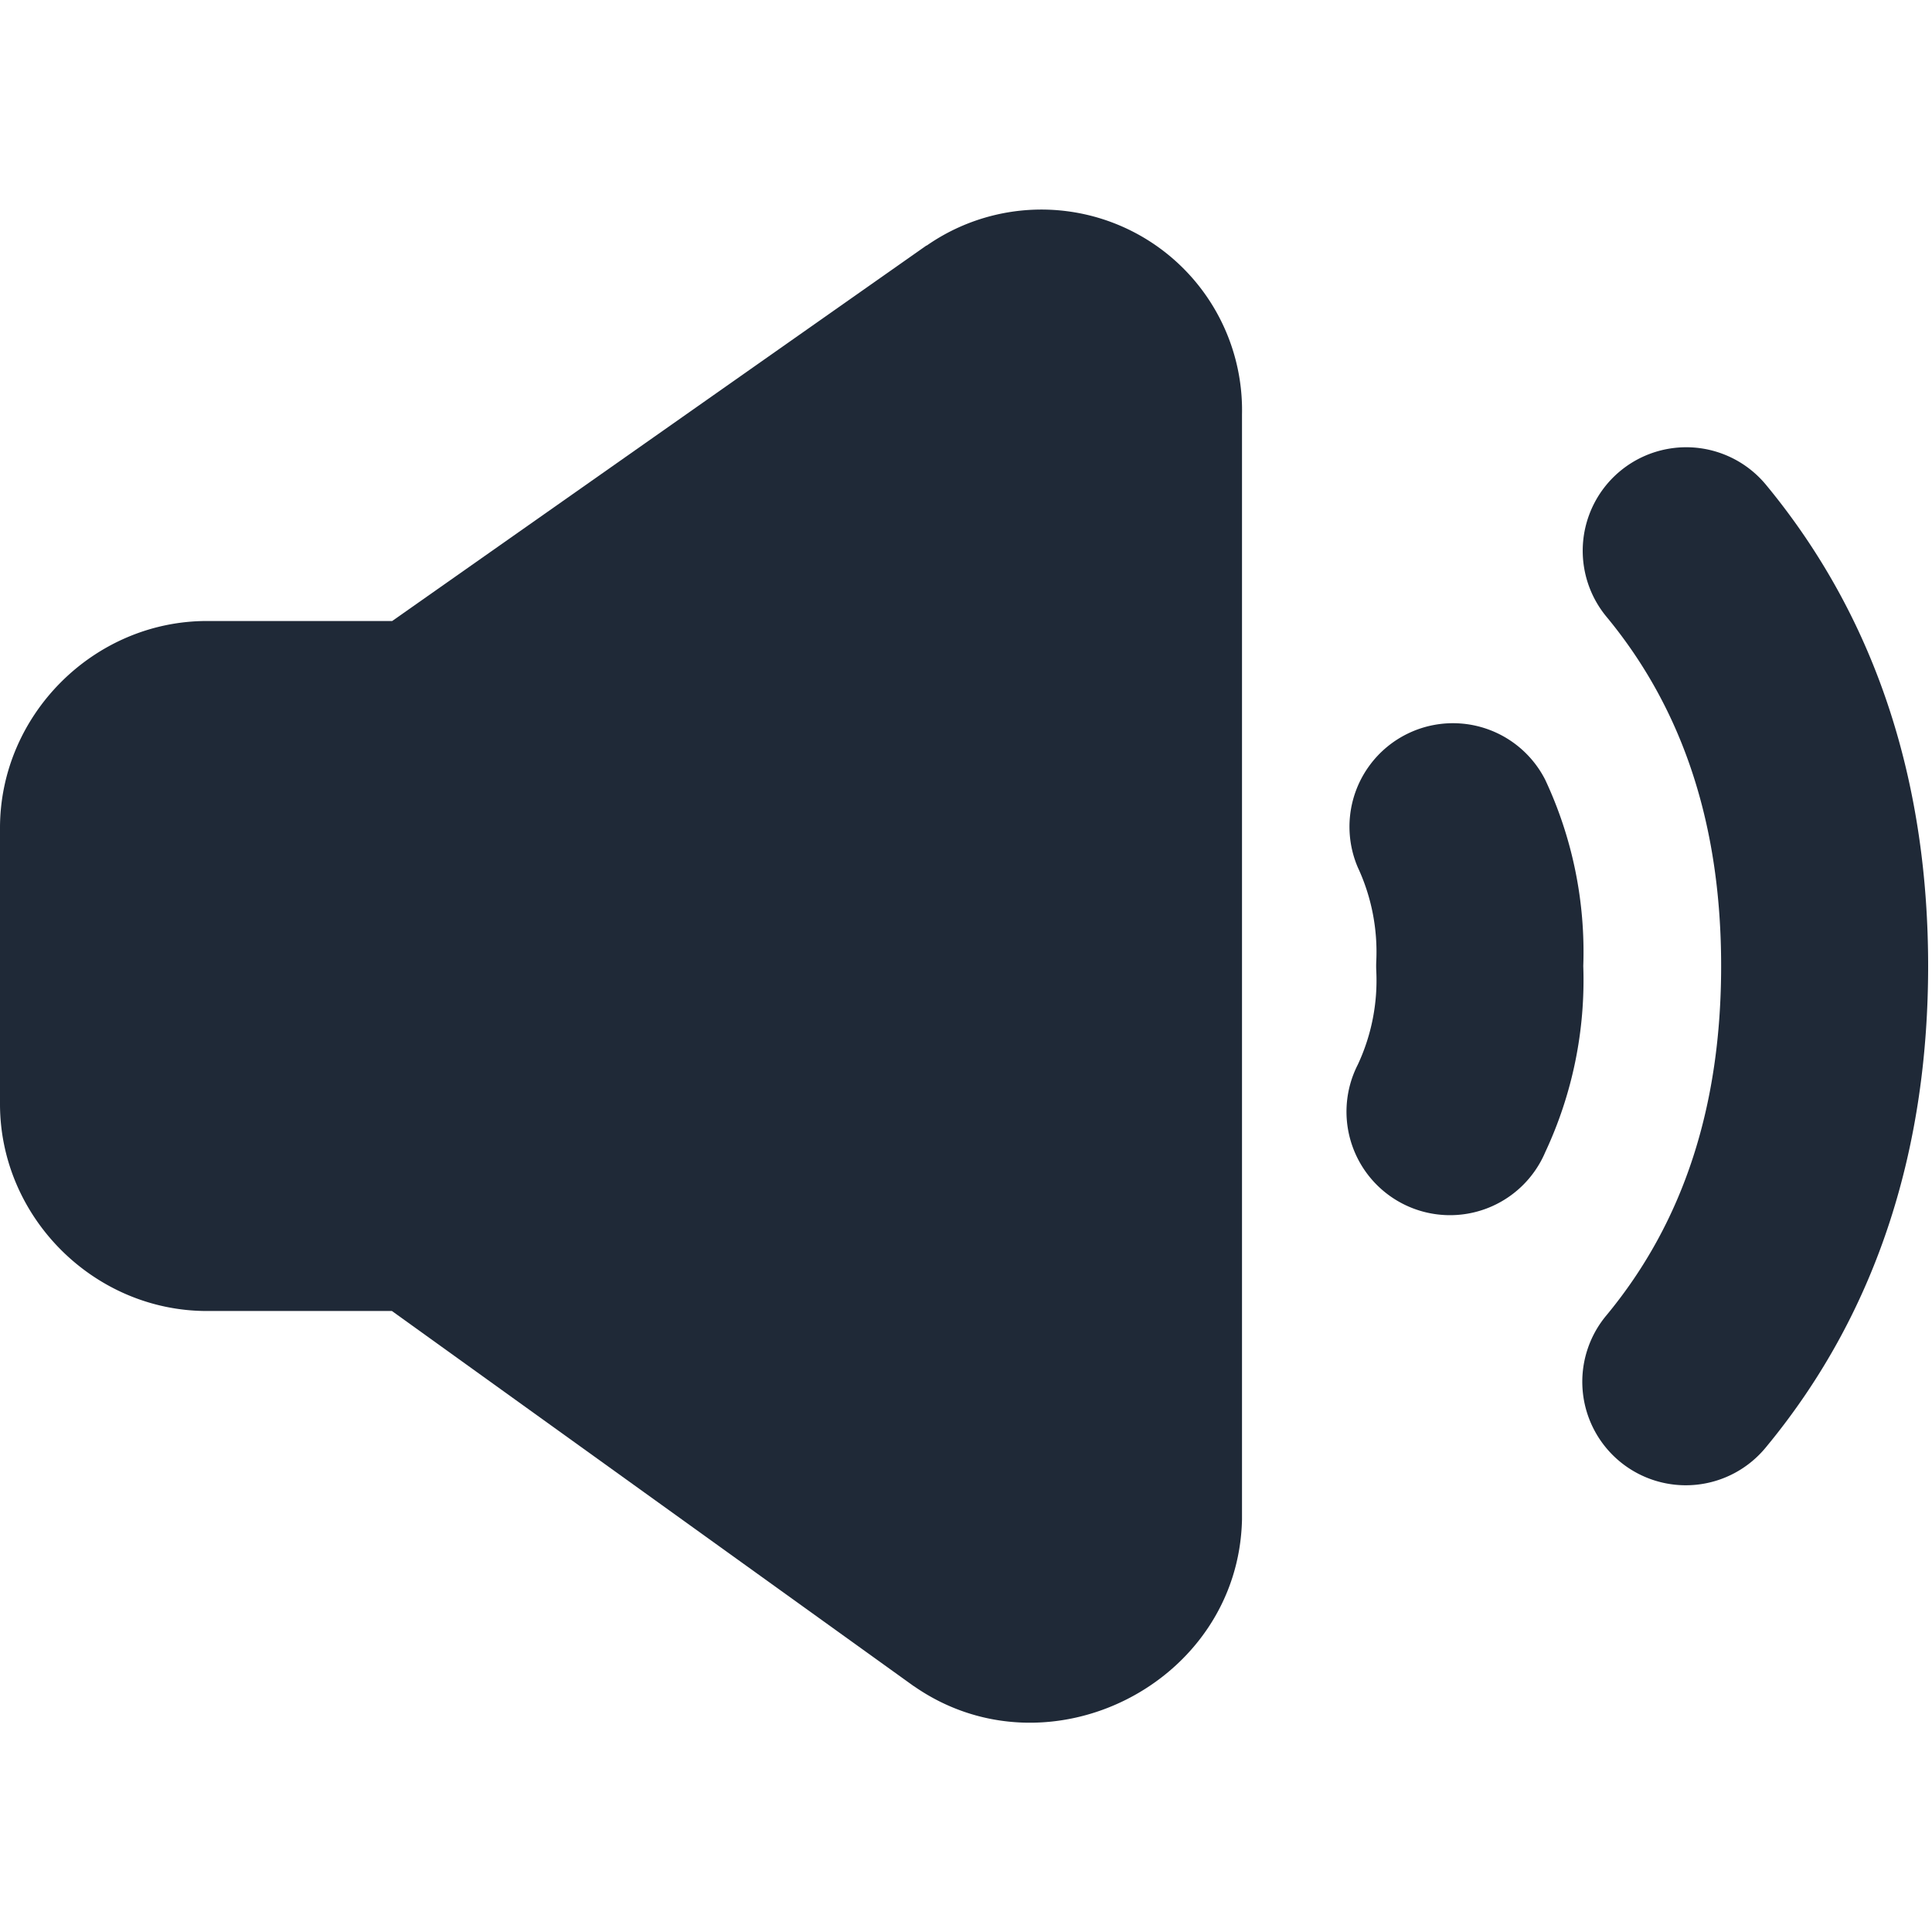 <svg xmlns="http://www.w3.org/2000/svg" fill="none" viewBox="0 0 14 14" id="Volume-Level-High--Streamline-Core" height="14" width="14"><g id="Volume-Level-High--Streamline-Core"><path id="Union" fill="rgb(31, 41, 55)" fill-rule="evenodd" d="M12.797 3.513a0.75 0.75 0 0 0 -1.156 0.956c0.566 0.684 0.831 1.53 0.831 2.531 0 1.002 -0.265 1.847 -0.83 2.53a0.75 0.75 0 1 0 1.155 0.957c0.83 -1.003 1.175 -2.207 1.175 -3.487 0 -1.28 -0.346 -2.484 -1.175 -3.487Zm-1.6 2.137a0.75 0.75 0 0 0 -1.358 0.635c0.098 0.21 0.145 0.444 0.134 0.68a0.751 0.751 0 0 0 0 0.07 1.44 1.44 0 0 1 -0.134 0.68 0.75 0.75 0 1 0 1.358 0.635A2.94 2.94 0 0 0 11.473 7a2.94 2.94 0 0 0 -0.276 -1.35Z" clip-rule="evenodd" stroke-width="1"></path><path id="Union_2" fill="rgb(31, 41, 55)" fill-rule="evenodd" d="M6.716 1.779A1.454 1.454 0 0 1 9 3.005v8.006c-0.026 1.186 -1.403 1.882 -2.374 1.21l-0.008 -0.005L2.84 9.5H1.5C0.68 9.5 0 8.82 0 8V6c0 -0.82 0.68 -1.5 1.5 -1.5h1.342l3.87 -2.72 0.003 -0.001Z" clip-rule="evenodd" stroke-width="1"></path></g></svg>